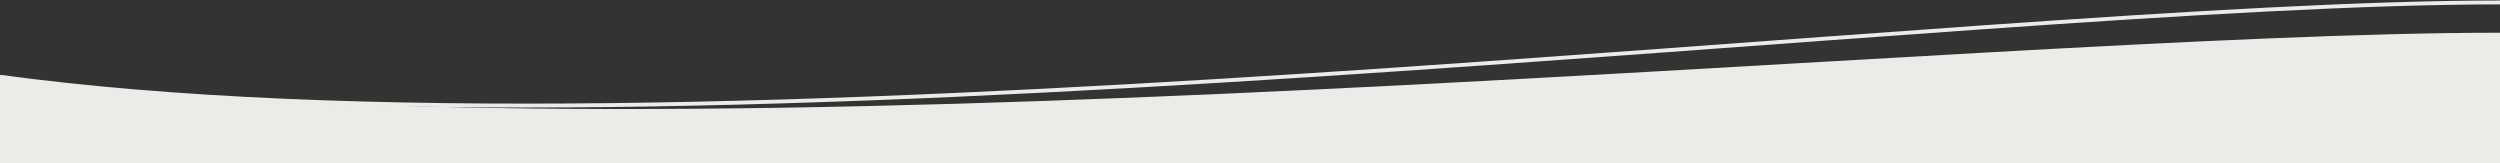 <svg width="2560" height="167" viewBox="0 0 2560 167" fill="none" xmlns="http://www.w3.org/2000/svg"><rect x="0" y="0" width="2560" height="167" fill="#333333" stroke="none"/><path d="M2560 34.5C2013 34.5 712.728 175.547 0 78.612V166L2560 166V34.5Z" fill="#EAECE8" stroke="#EAECE8" stroke-width="2"/><path d="M0 78.612C712.728 175.547 2013 2.5 2560 2.5" stroke="#EAECE8" stroke-width="4"/></svg>